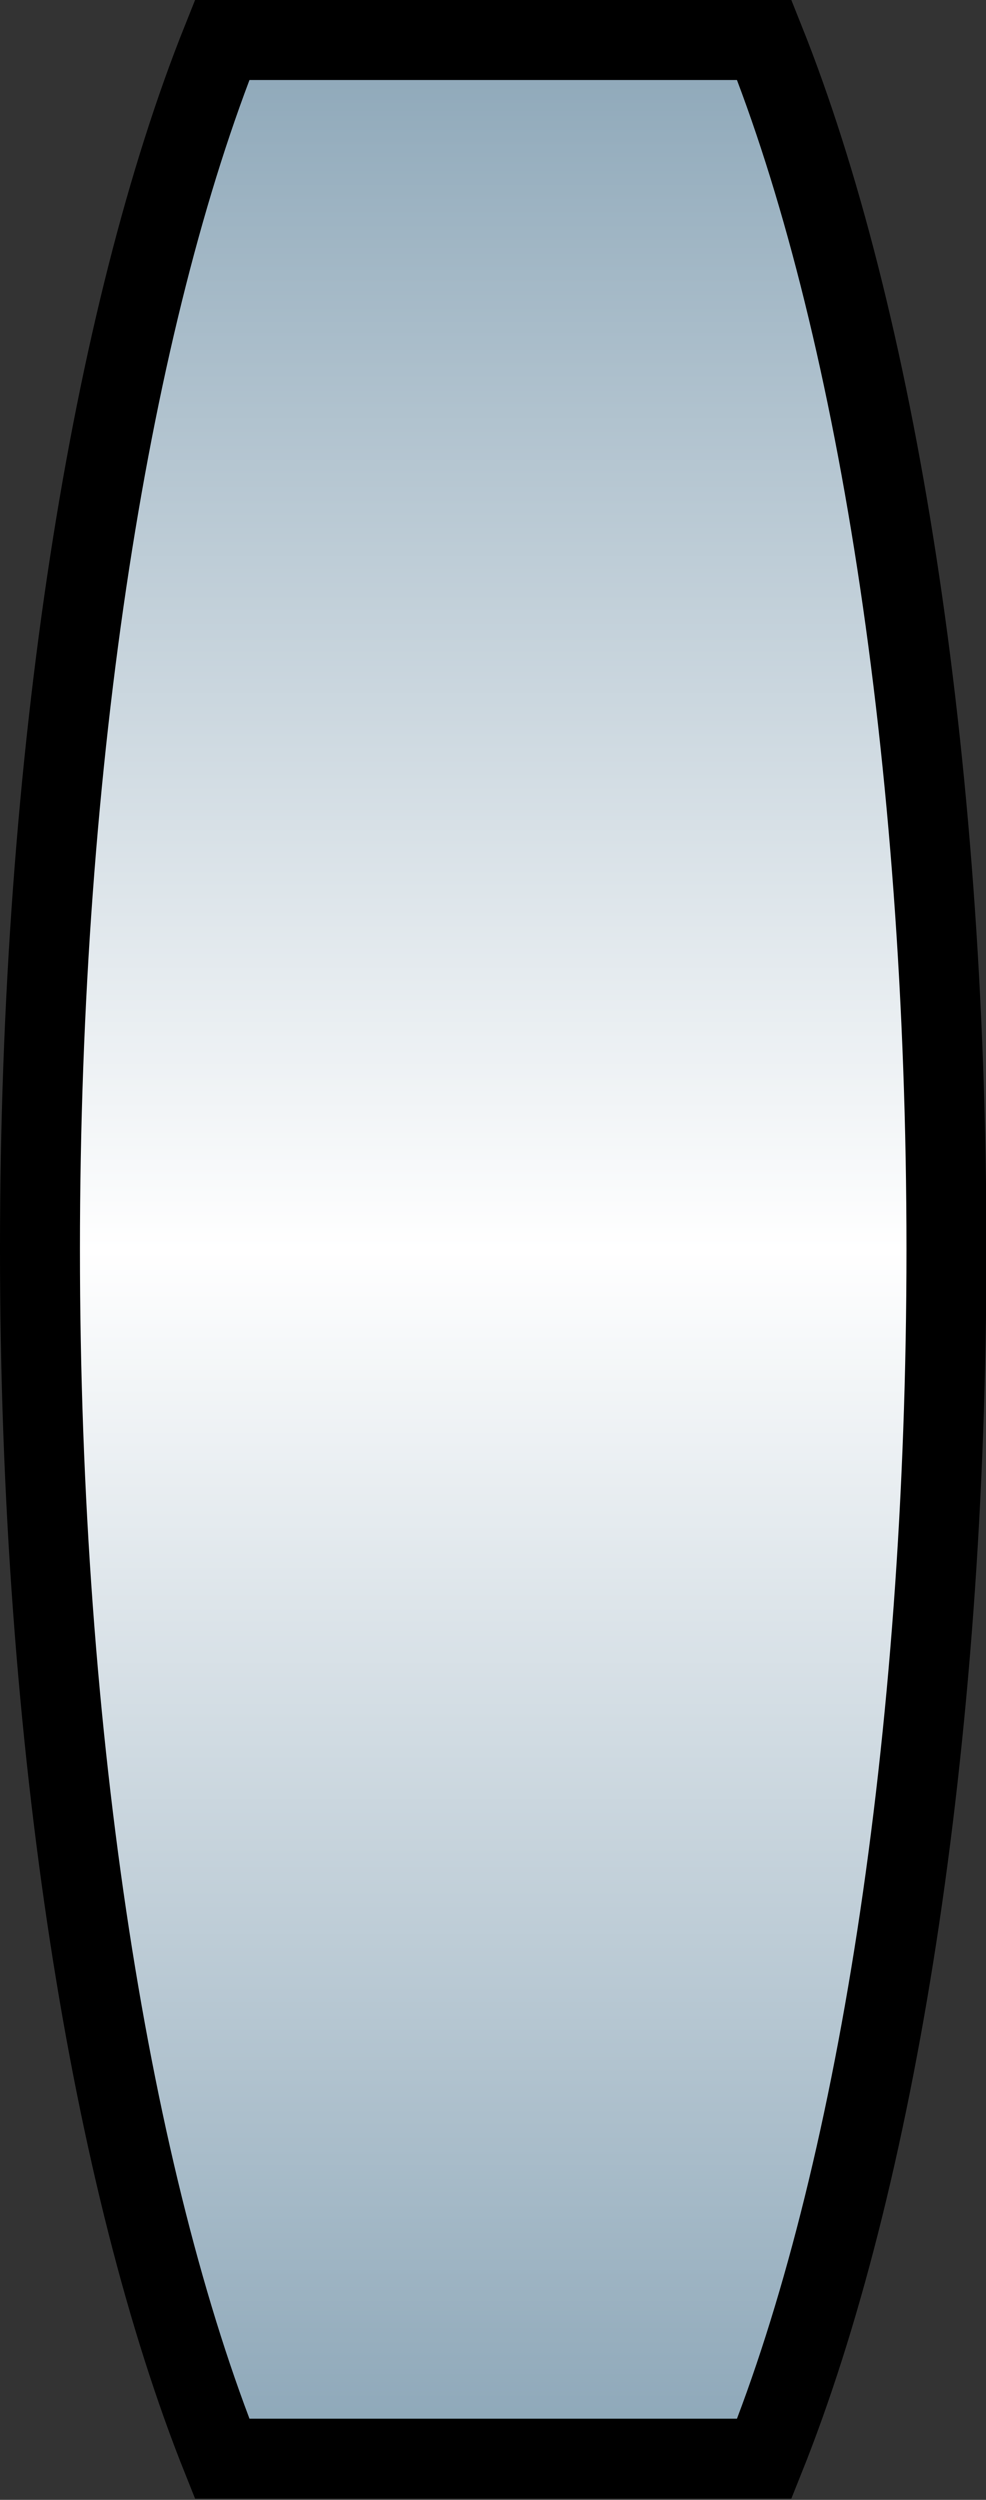 <?xml version="1.0" encoding="UTF-8" standalone="no"?>
<!-- Created with Inkscape (http://www.inkscape.org/) -->

<svg
   xmlns:i="http://ns.adobe.com/AdobeIllustrator/10.0/"
   xmlns:a="http://ns.adobe.com/AdobeSVGViewerExtensions/3.0/"
   xmlns:dc="http://purl.org/dc/elements/1.1/"
   xmlns:cc="http://creativecommons.org/ns#"
   xmlns:rdf="http://www.w3.org/1999/02/22-rdf-syntax-ns#"
   xmlns:svg="http://www.w3.org/2000/svg"
   xmlns="http://www.w3.org/2000/svg"
   xmlns:xlink="http://www.w3.org/1999/xlink"
   xmlns:sodipodi="http://sodipodi.sourceforge.net/DTD/sodipodi-0.dtd"
   xmlns:inkscape="http://www.inkscape.org/namespaces/inkscape"
   width="9.25"
   height="23.438"
   id="svg18505"
   version="1.1"
   inkscape:version="0.48.2 r9819"
   sodipodi:docname="isolator.svg">
  <rect width="100%" height="100%" fill="#333333" stroke="none"/>
  <defs
     id="defs18507">
    <linearGradient
       gradientTransform="matrix(0.8,0,0,0.8,-35.028,-61.582)"
       y2="86.303"
       x2="63.739"
       y1="107.564"
       x1="63.739"
       gradientUnits="userSpaceOnUse"
       id="linearGradient4599">
      <stop
         id="stop4569"
         style="stop-color:#FFFFFF"
         offset="0" />
      <stop
         id="stop4571"
         style="stop-color:#FFFF99"
         offset="0.25" />
      <stop
         id="stop4573"
         style="stop-color:#FFFF58"
         offset="0.428" />
      <stop
         id="stop4575"
         style="stop-color:#FFFF3E"
         offset="0.511" />
      <stop
         id="stop4577"
         style="stop-color:#FFFF53"
         offset="0.581" />
      <stop
         id="stop4579"
         style="stop-color:#FFFF89"
         offset="0.725" />
      <stop
         id="stop4581"
         style="stop-color:#FFFFE0"
         offset="0.93" />
      <stop
         id="stop4583"
         style="stop-color:#FFFFFF"
         offset="1" />
      <a:midPointStop
         style="stop-color:#FFFFFF"
         offset="0" />
      <a:midPointStop
         style="stop-color:#FFFFFF"
         offset="0.464" />
      <a:midPointStop
         style="stop-color:#FFFF3E"
         offset="0.511" />
      <a:midPointStop
         style="stop-color:#FFFF3E"
         offset="0.544" />
      <a:midPointStop
         style="stop-color:#FFFFFF"
         offset="1" />
    </linearGradient>
    <linearGradient
       inkscape:collect="always"
       xlink:href="#linearGradient5654"
       id="linearGradient5672"
       gradientUnits="userSpaceOnUse"
       gradientTransform="matrix(-0.8,0,0,-0.8,-254.941,-236.284)"
       x1="-364.74"
       y1="-319.324"
       x2="-383.395"
       y2="-300.669" />
    <linearGradient
       gradientTransform="matrix(0.8,0,0,0.8,-33.028,-62.39)"
       y2="83.771"
       x2="59.47"
       y1="101.487"
       x1="41.753"
       gradientUnits="userSpaceOnUse"
       id="linearGradient5654">
      <stop
         id="stop5609"
         style="stop-color:#FFFFFF"
         offset="0" />
      <stop
         id="stop5611"
         style="stop-color:#89A4B6"
         offset="1" />
      <a:midPointStop
         style="stop-color:#FFFFFF"
         offset="0" />
      <a:midPointStop
         style="stop-color:#FFFFFF"
         offset="0.5" />
      <a:midPointStop
         style="stop-color:#89A4B6"
         offset="1" />
    </linearGradient>
    <linearGradient
       inkscape:collect="always"
       xlink:href="#linearGradient5647"
       id="linearGradient5674"
       gradientUnits="userSpaceOnUse"
       gradientTransform="matrix(-0.8,0,0,-0.8,-254.941,-236.284)"
       x1="-318.676"
       y1="-319.324"
       x2="-337.328"
       y2="-300.669" />
    <linearGradient
       gradientTransform="matrix(0.8,0,0,0.8,-33.028,-62.39)"
       y2="83.77"
       x2="105.534"
       y1="101.487"
       x1="87.817"
       gradientUnits="userSpaceOnUse"
       id="linearGradient5647">
      <stop
         id="stop5598"
         style="stop-color:#FFFFFF"
         offset="0" />
      <stop
         id="stop5600"
         style="stop-color:#89A4B6"
         offset="1" />
      <a:midPointStop
         style="stop-color:#FFFFFF"
         offset="0" />
      <a:midPointStop
         style="stop-color:#FFFFFF"
         offset="0.5" />
      <a:midPointStop
         style="stop-color:#89A4B6"
         offset="1" />
    </linearGradient>
    <linearGradient
       inkscape:collect="always"
       xlink:href="#linearGradient5660"
       id="linearGradient5676"
       gradientUnits="userSpaceOnUse"
       gradientTransform="matrix(-0.8,0,0,-0.8,-254.941,-236.284)"
       x1="-365.677"
       y1="-324.639"
       x2="-365.677"
       y2="-295.354" />
    <linearGradient
       gradientTransform="matrix(0.8,0,0,0.8,-33.028,-62.39)"
       y2="78.454"
       x2="73.643"
       y1="106.801"
       x1="73.643"
       gradientUnits="userSpaceOnUse"
       id="linearGradient5660">
      <stop
         id="stop5618"
         style="stop-color:#FFFFFF"
         offset="0" />
      <stop
         id="stop5620"
         style="stop-color:#C4C4C4"
         offset="0.131" />
      <stop
         id="stop5622"
         style="stop-color:#5C5C5C"
         offset="0.375" />
      <stop
         id="stop5624"
         style="stop-color:#1A1A1A"
         offset="0.544" />
      <stop
         id="stop5626"
         style="stop-color:#000000"
         offset="0.624" />
      <stop
         id="stop5628"
         style="stop-color:#151515"
         offset="0.666" />
      <stop
         id="stop5630"
         style="stop-color:#4C4C4C"
         offset="0.753" />
      <stop
         id="stop5632"
         style="stop-color:#A2A2A2"
         offset="0.876" />
      <stop
         id="stop5634"
         style="stop-color:#FFFFFF"
         offset="1" />
      <a:midPointStop
         style="stop-color:#FFFFFF"
         offset="0" />
      <a:midPointStop
         style="stop-color:#FFFFFF"
         offset="0.464" />
      <a:midPointStop
         style="stop-color:#000000"
         offset="0.624" />
      <a:midPointStop
         style="stop-color:#000000"
         offset="0.544" />
      <a:midPointStop
         style="stop-color:#FFFFFF"
         offset="1" />
    </linearGradient>
    <linearGradient
       inkscape:collect="always"
       xlink:href="#linearGradient3748"
       id="linearGradient3754"
       gradientUnits="userSpaceOnUse"
       gradientTransform="matrix(0.8,0,0,0.8,-34.828,-61.111)"
       x1="43.535"
       y1="105.672"
       x2="43.535"
       y2="76.388" />
    <linearGradient
       y2="0.375"
       x2="4.627"
       y1="23.052"
       x1="4.627"
       gradientUnits="userSpaceOnUse"
       id="linearGradient3748">
      <stop
         id="stop3733"
         style="stop-color:#89A4B6"
         offset="0.006" />
      <stop
         id="stop3735"
         style="stop-color:#FFFFFF"
         offset="0.5" />
      <stop
         id="stop3737"
         style="stop-color:#89A4B6"
         offset="1" />
      <a:midPointStop
         style="stop-color:#89A4B6"
         offset="0.006" />
      <a:midPointStop
         style="stop-color:#89A4B6"
         offset="0.5" />
      <a:midPointStop
         style="stop-color:#FFFFFF"
         offset="0.5" />
      <a:midPointStop
         style="stop-color:#FFFFFF"
         offset="0.5" />
      <a:midPointStop
         style="stop-color:#89A4B6"
         offset="1" />
    </linearGradient>
    <linearGradient
       y2="76.388"
       x2="43.535"
       y1="105.672"
       x1="43.535"
       gradientTransform="matrix(0.8,0,0,0.8,-34.828,-61.111)"
       gradientUnits="userSpaceOnUse"
       id="linearGradient18948"
       xlink:href="#linearGradient3748"
       inkscape:collect="always" />
  </defs>
  <sodipodi:namedview
     id="base"
     pagecolor="#ffffff"
     bordercolor="#666666"
     borderopacity="1.0"
     inkscape:pageopacity="0.0"
     inkscape:pageshadow="2"
     inkscape:zoom="3.6203867"
     inkscape:cx="-9.6898946"
     inkscape:cy="15.890375"
     inkscape:document-units="px"
     inkscape:current-layer="layer1"
     showgrid="false"
     fit-margin-top="0"
     fit-margin-left="0"
     fit-margin-right="0"
     fit-margin-bottom="0"
     inkscape:window-width="483"
     inkscape:window-height="454"
     inkscape:window-x="20"
     inkscape:window-y="20"
     inkscape:window-maximized="0" />
  <g
     inkscape:label="Layer 1"
     inkscape:groupmode="layer"
     id="layer1"
     transform="translate(-427.77,-572.228)">
    <g
       style="display:inline;enable-background:new"
       i:rgbTrio="#4F008000FFFF"
       i:dimmedPercent="50"
       i:layer="yes"
       id="g3746"
       transform="translate(427.77,572.228)">
      <linearGradient
         y2="0.375"
         x2="4.627"
         y1="23.052"
         x1="4.627"
         gradientUnits="userSpaceOnUse"
         id="linearGradient18939">
        <stop
           id="stop18941"
           style="stop-color:#89A4B6"
           offset="0.006" />
        <stop
           id="stop18943"
           style="stop-color:#FFFFFF"
           offset="0.5" />
        <stop
           id="stop18945"
           style="stop-color:#89A4B6"
           offset="1" />
        <a:midPointStop
           style="stop-color:#89A4B6"
           offset="0.006" />
        <a:midPointStop
           style="stop-color:#89A4B6"
           offset="0.5" />
        <a:midPointStop
           style="stop-color:#FFFFFF"
           offset="0.5" />
        <a:midPointStop
           style="stop-color:#FFFFFF"
           offset="0.5" />
        <a:midPointStop
           style="stop-color:#89A4B6"
           offset="1" />
      </linearGradient>
      <path
         id="path3739"
         d="m 7.17,0.375 -5.086,0 C 1.049,2.96 0.375,7.07 0.375,11.714 c 0,4.644 0.674,8.754 1.709,11.338 l 5.086,0 C 8.207,20.468 8.879,16.358 8.879,11.714 8.879,7.07 8.205,2.96 7.17,0.375 z"
         i:knockout="Off"
         style="fill:url(#linearGradient18948);fill-opacity:1;stroke:#000000;stroke-width:0.75"
         inkscape:connector-curvature="0" />
    </g>
  </g>
</svg>
